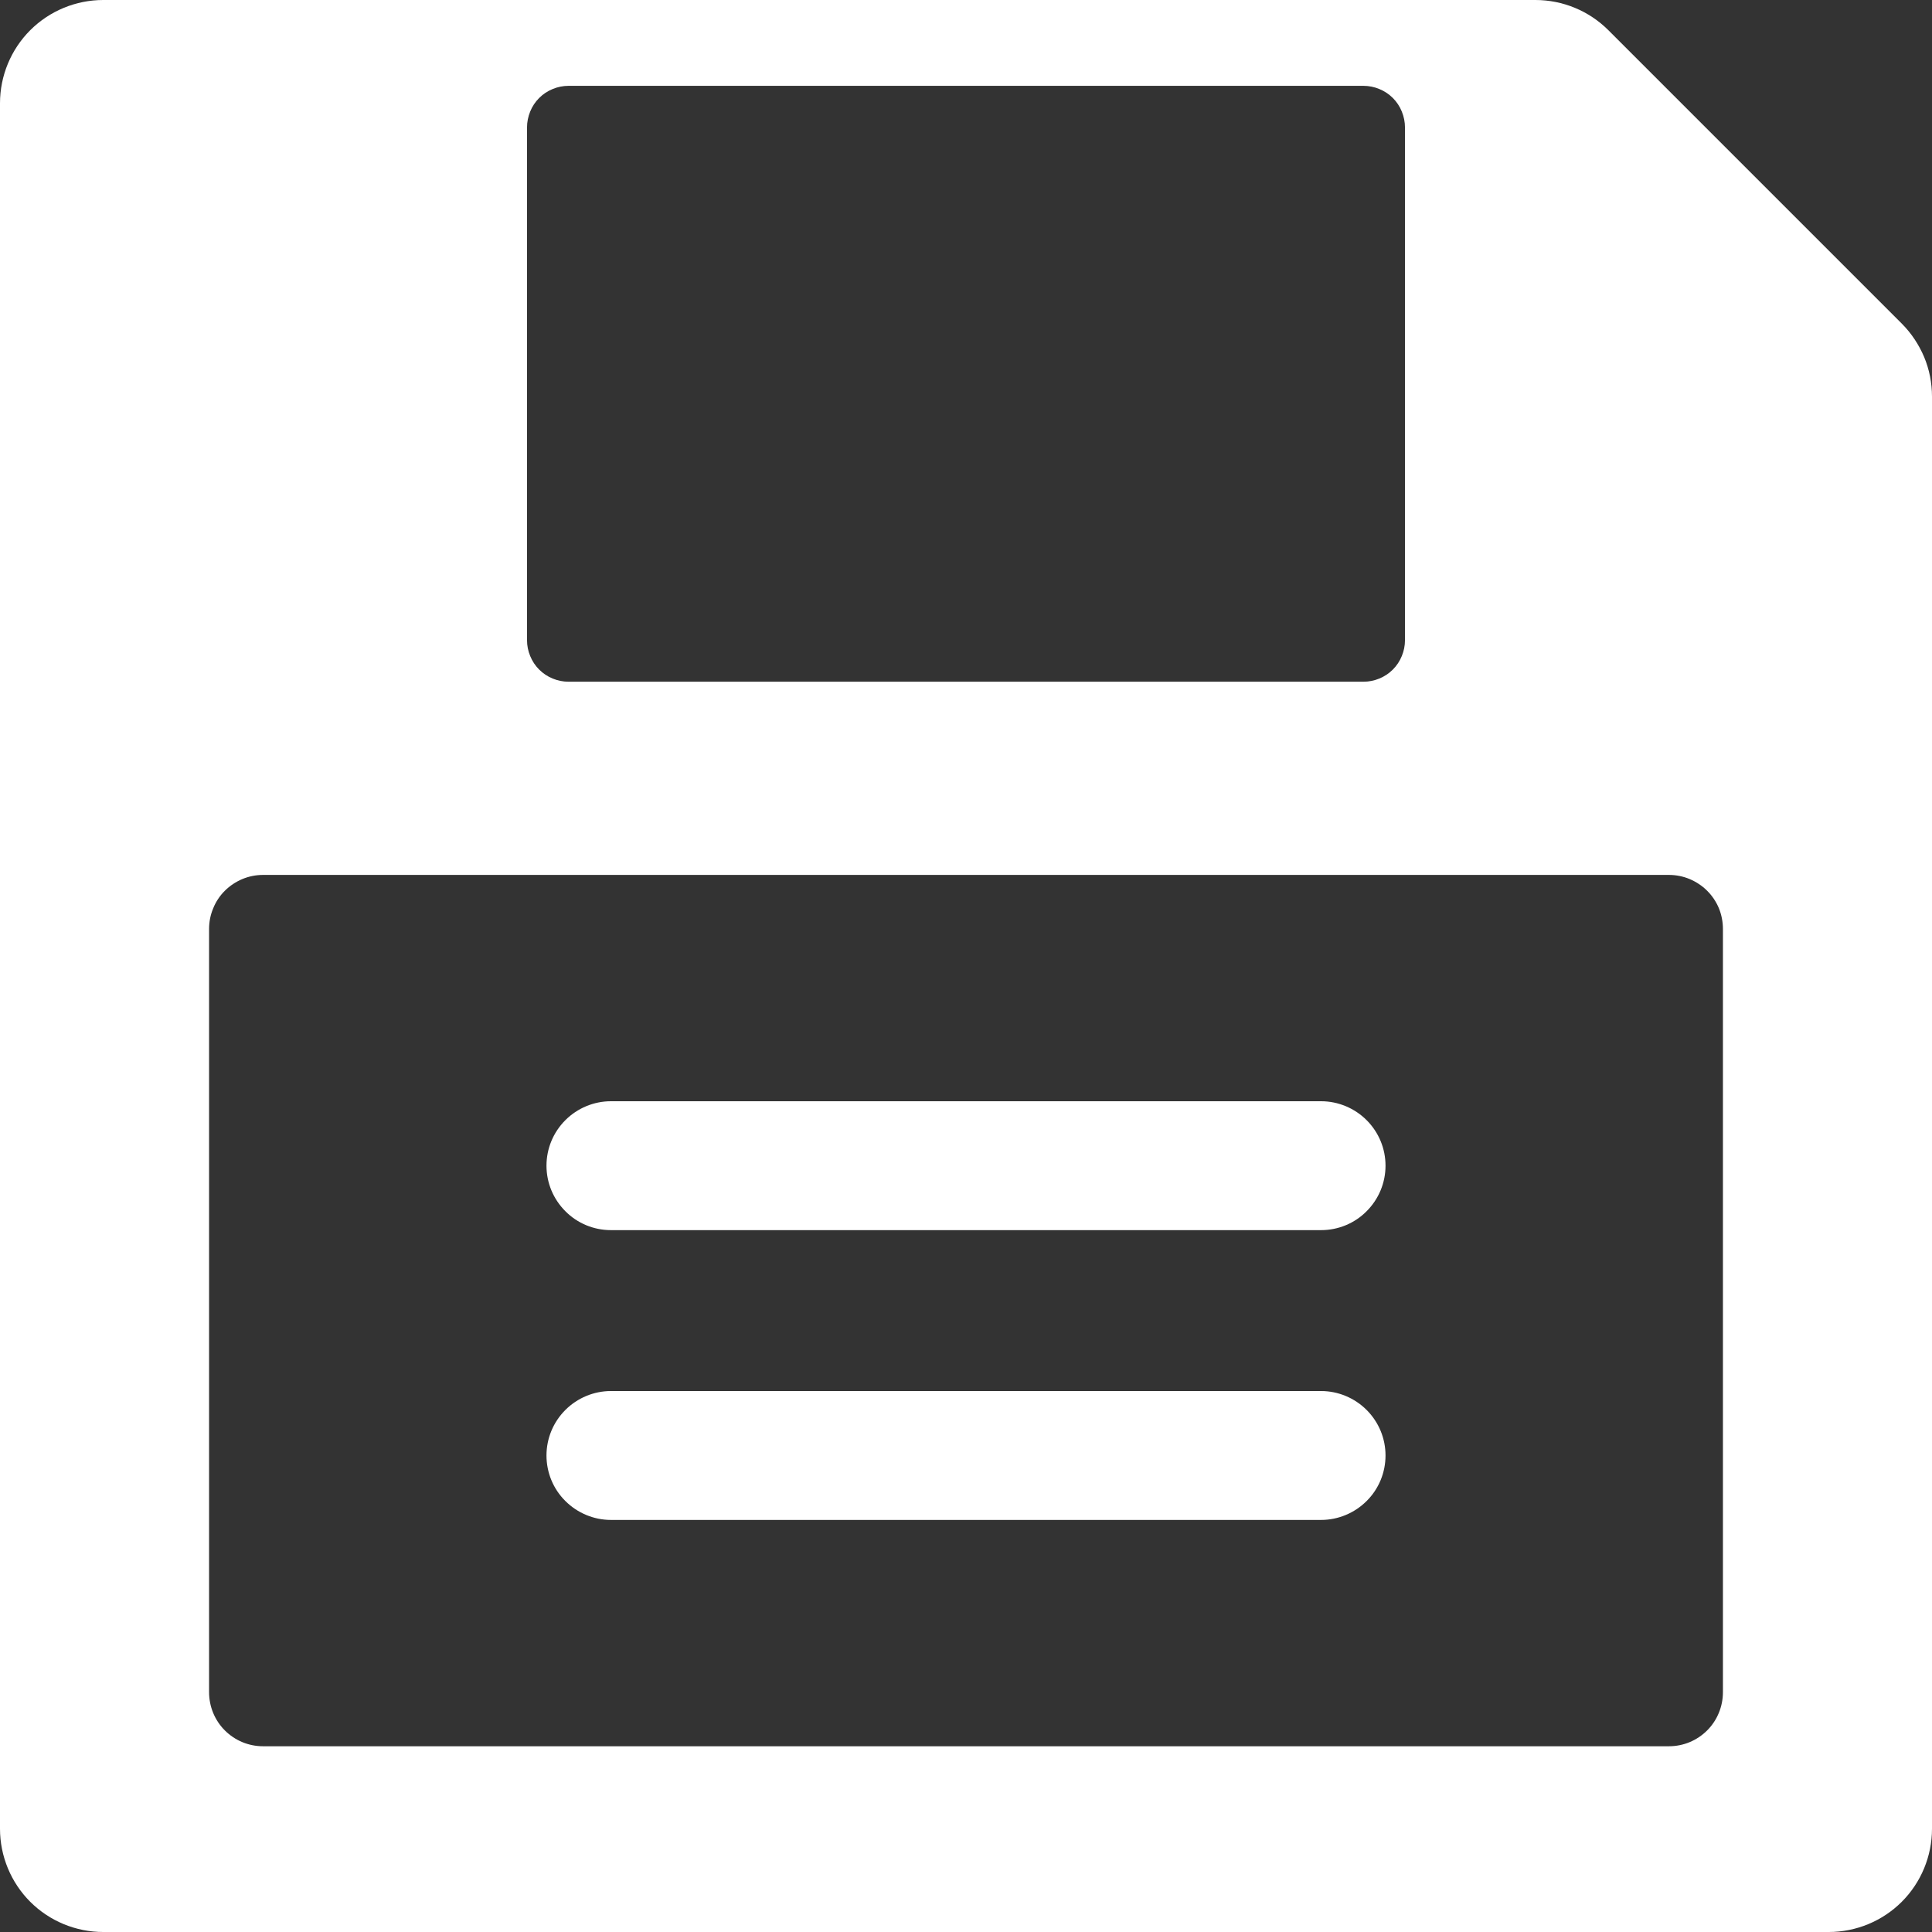 <svg width="14" height="14" viewBox="0 0 14 14" fill="none" xmlns="http://www.w3.org/2000/svg">
<rect x="0" y="0" width="14" height="14" fill="#333333" stroke="none"/>
<path d="M11.655 0.219C11.515 0.079 11.325 1.19353e-06 11.126 0H0.748C0.55 -4.12566e-07 0.359 0.079 0.219 0.219C0.079 0.359 2.06278e-06 0.55 0 0.748V13.252C0 13.45 0.079 13.641 0.219 13.781C0.359 13.921 0.55 14 0.748 14H13.252C13.45 14 13.641 13.921 13.781 13.781C13.921 13.641 14 13.45 14 13.252V2.874C14 2.775 13.981 2.678 13.943 2.587C13.905 2.497 13.85 2.414 13.781 2.345L11.655 0.219ZM3.819 0.923C3.819 0.884 3.827 0.845 3.842 0.808C3.857 0.771 3.879 0.738 3.907 0.71C3.935 0.682 3.968 0.66 4.005 0.645C4.041 0.63 4.08 0.622 4.12 0.622H9.88C9.92 0.622 9.959 0.63 9.995 0.645C10.032 0.66 10.065 0.682 10.093 0.71C10.121 0.738 10.143 0.771 10.158 0.808C10.173 0.845 10.181 0.884 10.181 0.923V4.639C10.181 4.679 10.173 4.718 10.158 4.754C10.143 4.791 10.121 4.824 10.093 4.852C10.065 4.88 10.032 4.902 9.995 4.917C9.959 4.932 9.92 4.94 9.88 4.94H4.12C4.08 4.94 4.041 4.932 4.005 4.917C3.968 4.902 3.935 4.88 3.907 4.852C3.879 4.824 3.857 4.791 3.842 4.754C3.827 4.718 3.819 4.679 3.819 4.639V0.923ZM12.485 12.262C12.485 12.366 12.444 12.466 12.371 12.539C12.297 12.613 12.198 12.654 12.094 12.654H1.906C1.802 12.654 1.703 12.613 1.629 12.539C1.556 12.466 1.515 12.366 1.515 12.262V6.732C1.515 6.68 1.525 6.629 1.545 6.582C1.564 6.534 1.593 6.491 1.629 6.455C1.666 6.418 1.709 6.39 1.756 6.37C1.804 6.35 1.855 6.34 1.906 6.34H12.094C12.145 6.34 12.196 6.35 12.244 6.37C12.291 6.39 12.334 6.418 12.371 6.455C12.407 6.491 12.436 6.534 12.456 6.582C12.475 6.629 12.485 6.68 12.485 6.732V12.262Z" fill="white"/>
<path d="M9.573 7.98H4.427C4.303 7.98 4.184 8.03 4.097 8.117C4.009 8.205 3.96 8.323 3.96 8.447C3.96 8.571 4.009 8.689 4.097 8.777C4.184 8.865 4.303 8.914 4.427 8.914H9.573C9.697 8.914 9.816 8.865 9.903 8.777C9.991 8.689 10.04 8.571 10.04 8.447C10.04 8.323 9.991 8.205 9.903 8.117C9.816 8.03 9.697 7.98 9.573 7.98Z" fill="white"/>
<path d="M9.573 10.08H4.427C4.303 10.08 4.184 10.13 4.097 10.217C4.009 10.305 3.96 10.423 3.96 10.547C3.96 10.671 4.009 10.79 4.097 10.877C4.184 10.964 4.303 11.014 4.427 11.014H9.573C9.697 11.014 9.816 10.964 9.903 10.877C9.991 10.79 10.04 10.671 10.04 10.547C10.04 10.423 9.991 10.305 9.903 10.217C9.816 10.13 9.697 10.08 9.573 10.08Z" fill="white"/>
</svg>
